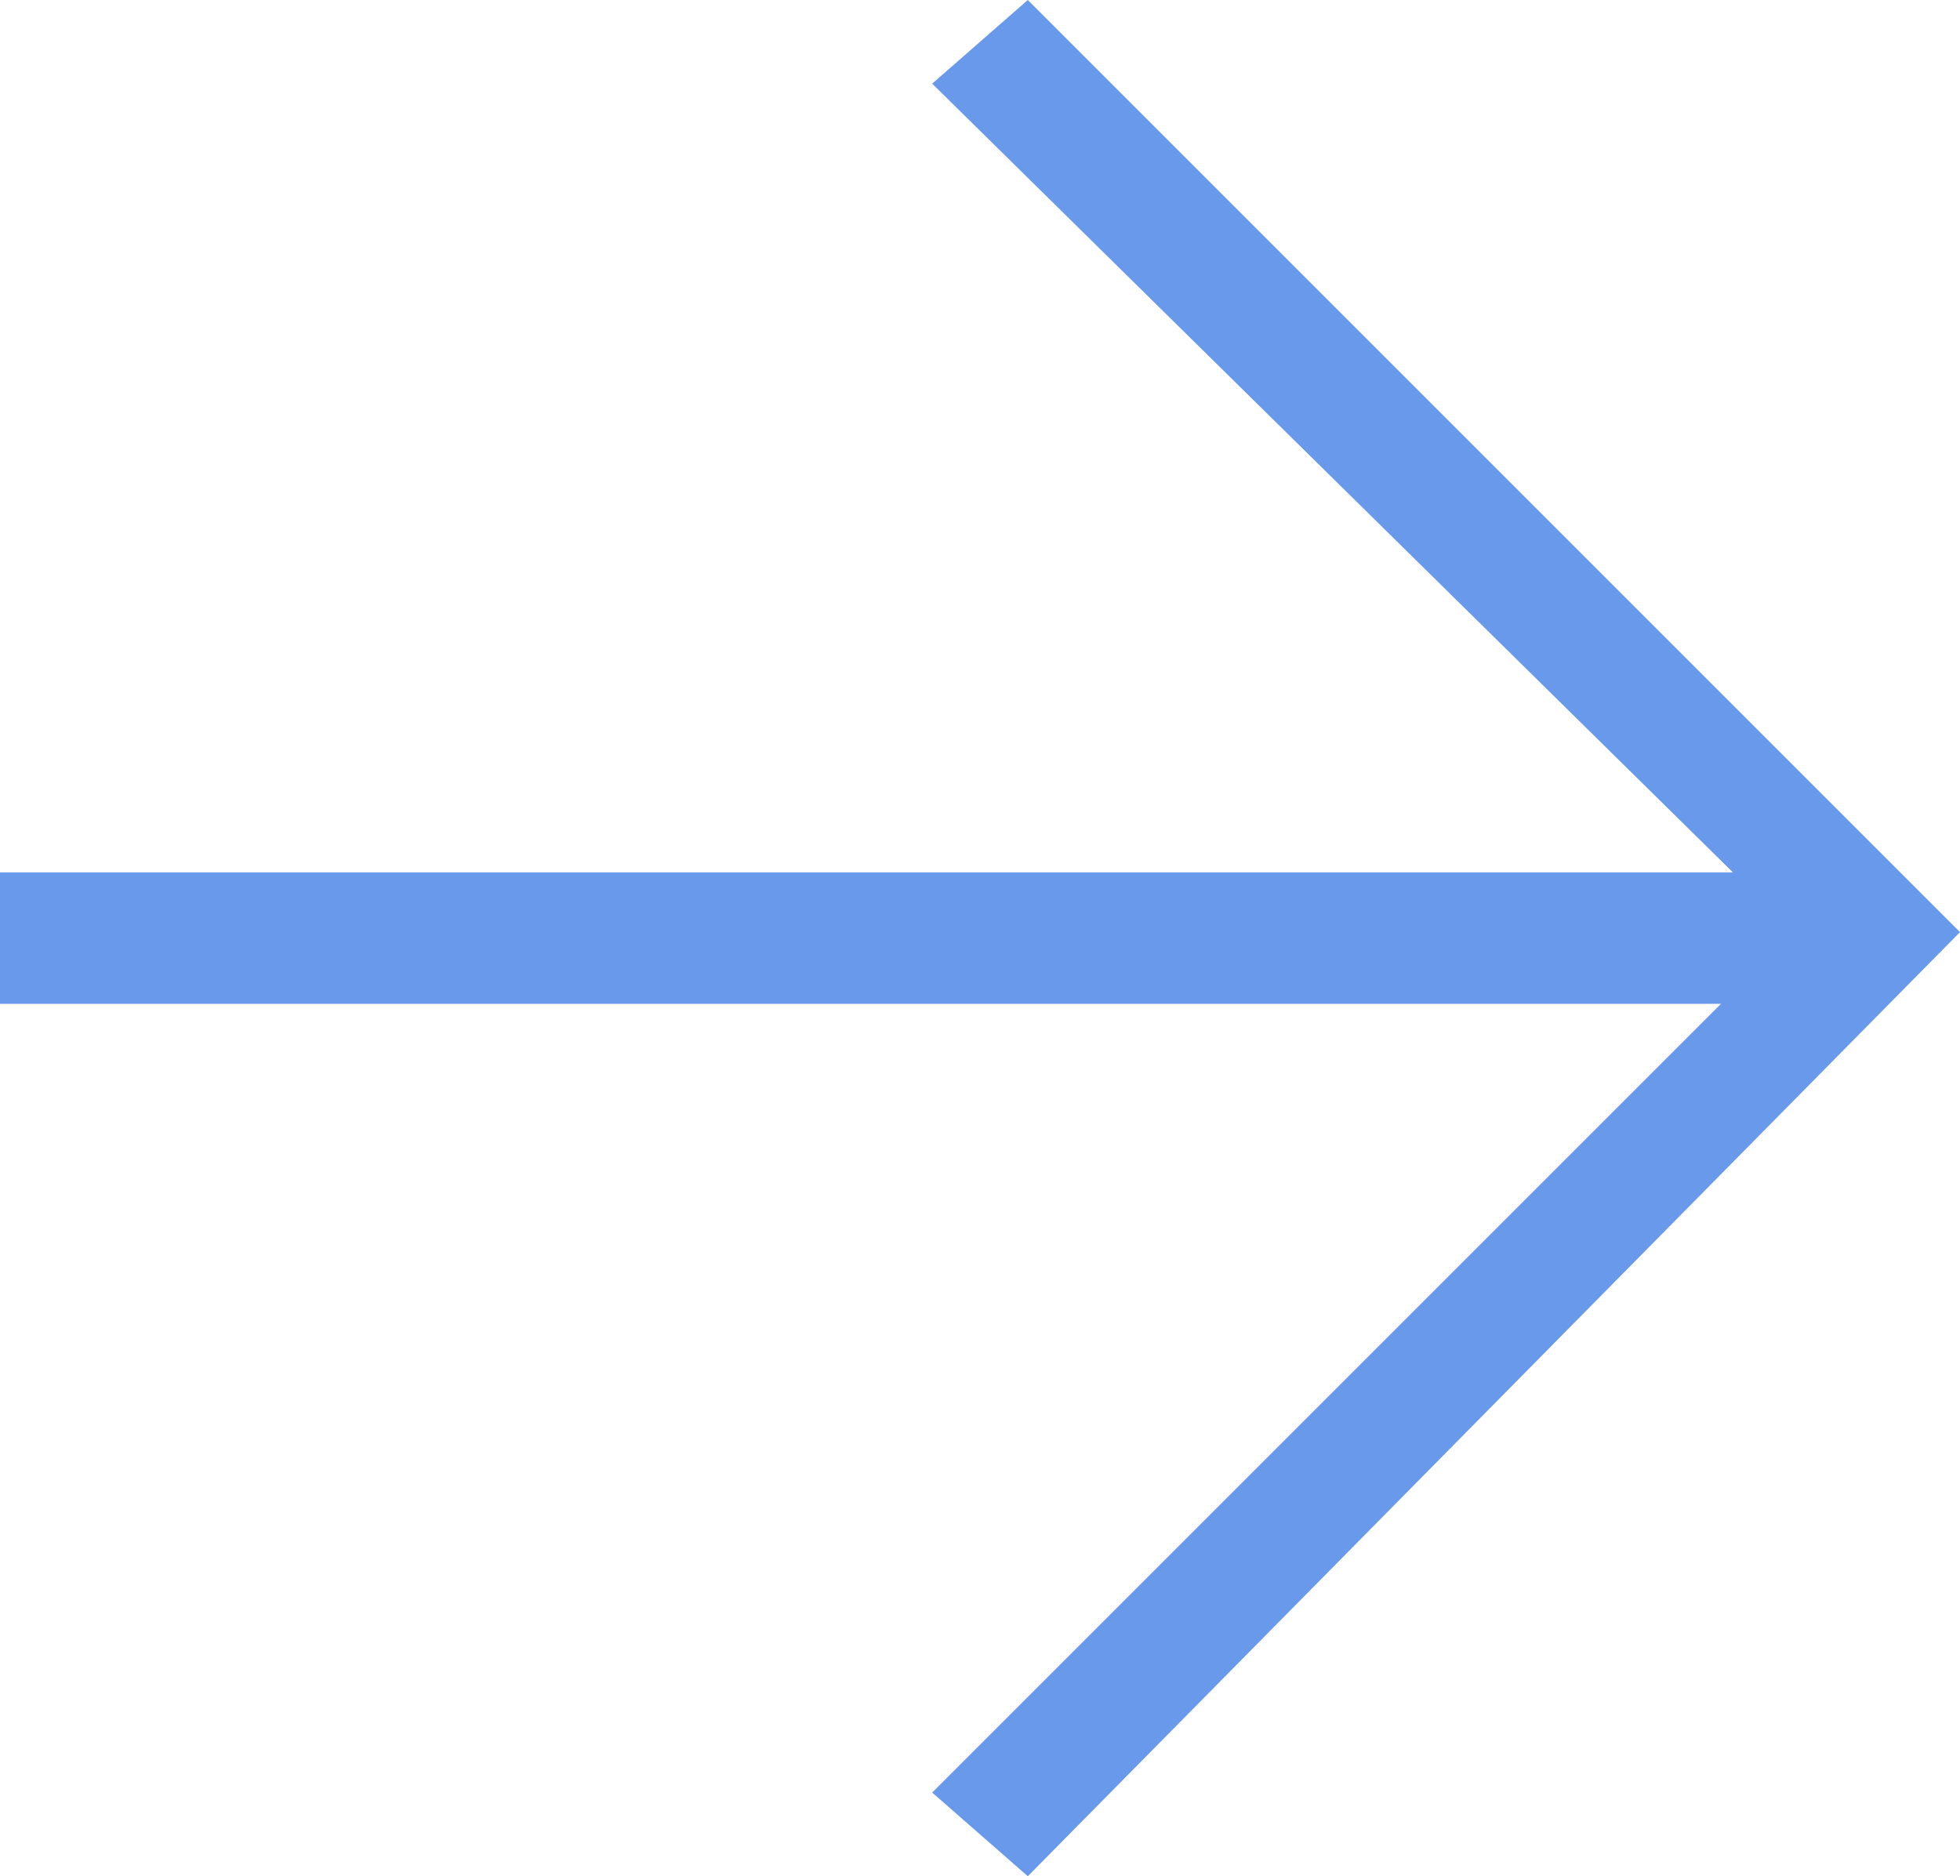 <?xml version="1.0" encoding="utf-8"?>
<!-- Generator: Adobe Illustrator 24.0.2, SVG Export Plug-In . SVG Version: 6.00 Build 0)  -->
<svg version="1.1" id="Layer_1" xmlns="http://www.w3.org/2000/svg" xmlns:xlink="http://www.w3.org/1999/xlink" x="0px" y="0px"
	 viewBox="0 0 16.4 15.7" style="enable-background:new 0 0 16.4 15.7;" xml:space="preserve">
<style type="text/css">
	.st0{fill:#6899EB;}
</style>
<title>btn_next</title>
<g id="Layer_2_1_">
	<g id="Layer_1-2">
		<g id="btn_next">
			<path id="패스_1312" class="st0" d="M0,7.3h14.5L7.8,0.7L8.6,0l7.8,7.8l-7.8,7.9L7.8,15l6.6-6.6H0V7.3z"/>
		</g>
	</g>
</g>
</svg>
